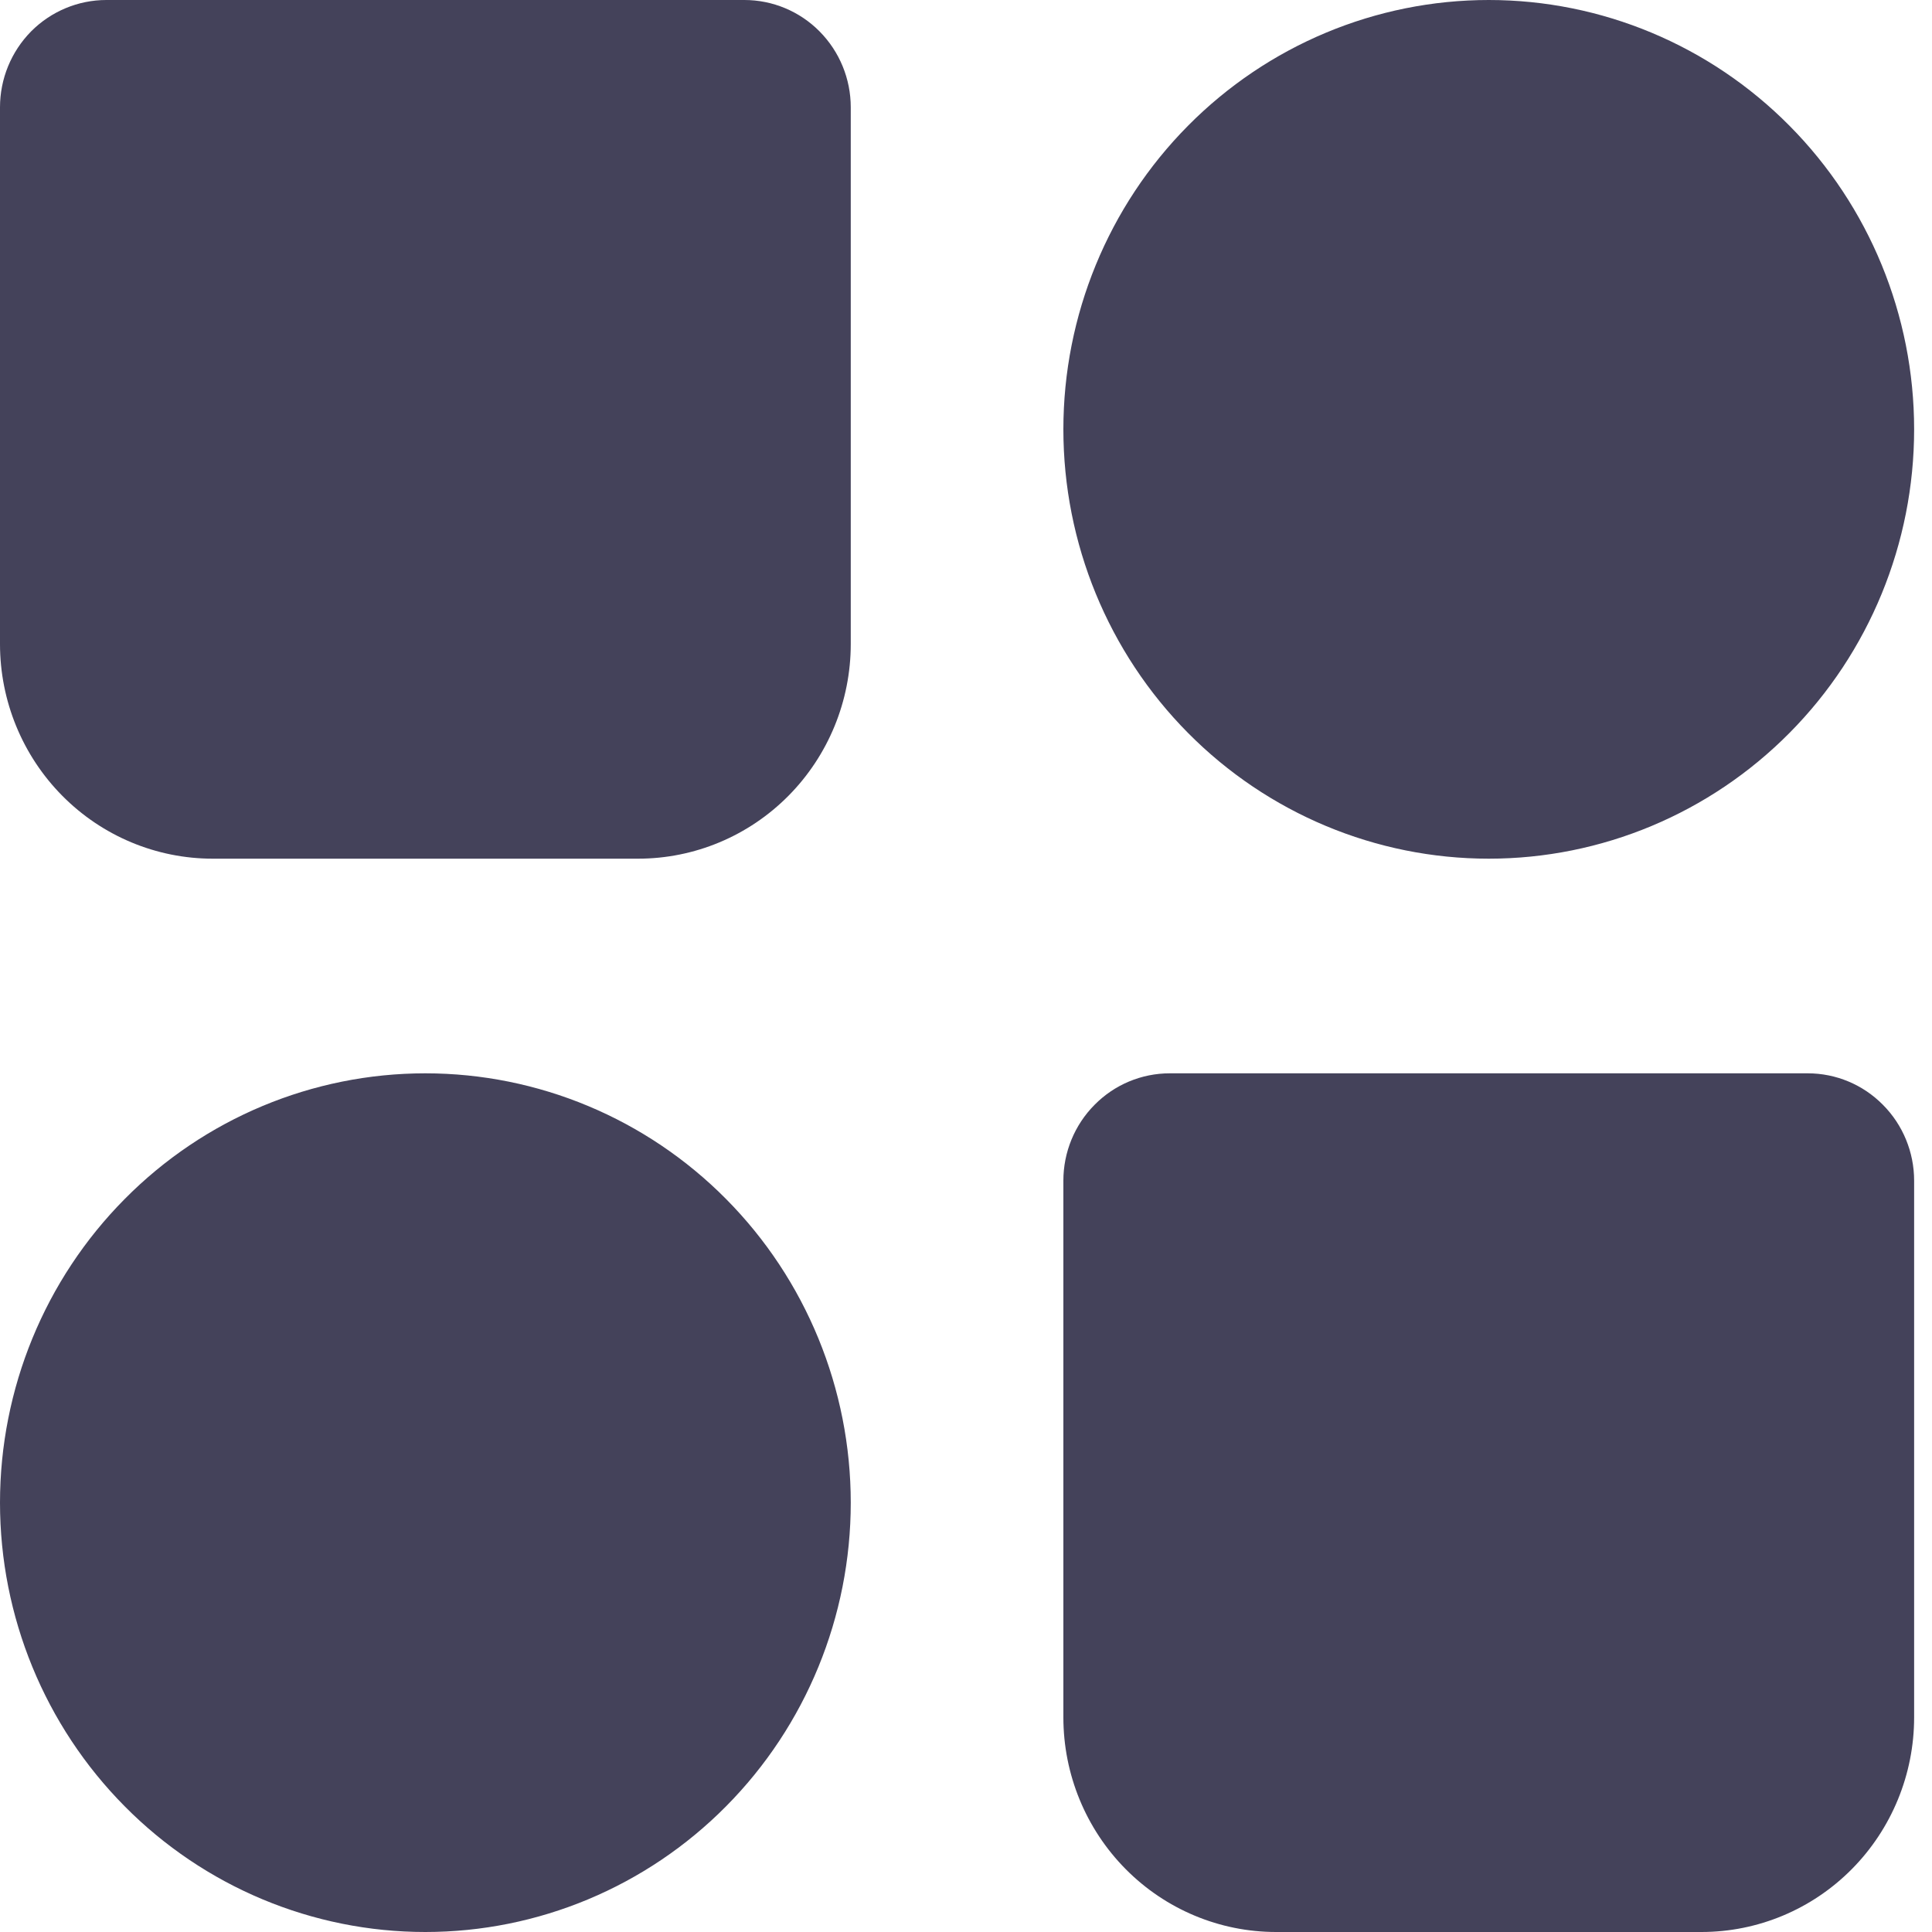 <svg width="20" height="20" viewBox="0 0 20 20" fill="none" xmlns="http://www.w3.org/2000/svg">
<g clip-path="url(#clip0_315_748)">
<path fill-rule="evenodd" clip-rule="evenodd" d="M15.412 0C14.244 0 13.124 0.468 12.298 1.302C11.472 2.135 11.008 3.266 11.008 4.444C11.008 5.623 11.472 6.754 12.298 7.587C13.124 8.421 14.244 8.889 15.412 8.889C16.579 8.889 17.699 8.421 18.525 7.587C19.351 6.754 19.815 5.623 19.815 4.444C19.815 3.266 19.351 2.135 18.525 1.302C17.699 0.468 16.579 0 15.412 0ZM0 15.556C0 14.377 0.464 13.246 1.29 12.413C2.115 11.579 3.235 11.111 4.403 11.111C5.571 11.111 6.691 11.579 7.517 12.413C8.343 13.246 8.807 14.377 8.807 15.556C8.807 16.734 8.343 17.865 7.517 18.698C6.691 19.532 5.571 20 4.403 20C3.235 20 2.115 19.532 1.29 18.698C0.464 17.865 0 16.734 0 15.556ZM11.008 12.222C11.008 11.928 11.124 11.645 11.331 11.437C11.537 11.228 11.817 11.111 12.109 11.111H18.714C19.006 11.111 19.286 11.228 19.492 11.437C19.699 11.645 19.815 11.928 19.815 12.222V17.778C19.815 18.367 19.583 18.932 19.17 19.349C18.757 19.766 18.197 20 17.613 20H13.21C12.626 20 12.066 19.766 11.653 19.349C11.24 18.932 11.008 18.367 11.008 17.778V12.222ZM0 1.111C0 0.816 0.116 0.534 0.322 0.325C0.529 0.117 0.809 0 1.101 0H7.706C7.998 0 8.278 0.117 8.484 0.325C8.691 0.534 8.807 0.816 8.807 1.111V6.667C8.807 7.256 8.575 7.821 8.162 8.238C7.749 8.655 7.189 8.889 6.605 8.889H2.202C1.618 8.889 1.058 8.655 0.645 8.238C0.232 7.821 0 7.256 0 6.667V1.111Z" fill="#44425A"/>
</g>
<defs>
<clipPath id="clip0_315_748">
<rect width="19.815" height="20" fill="white"/>
</clipPath>
</defs>
</svg>
